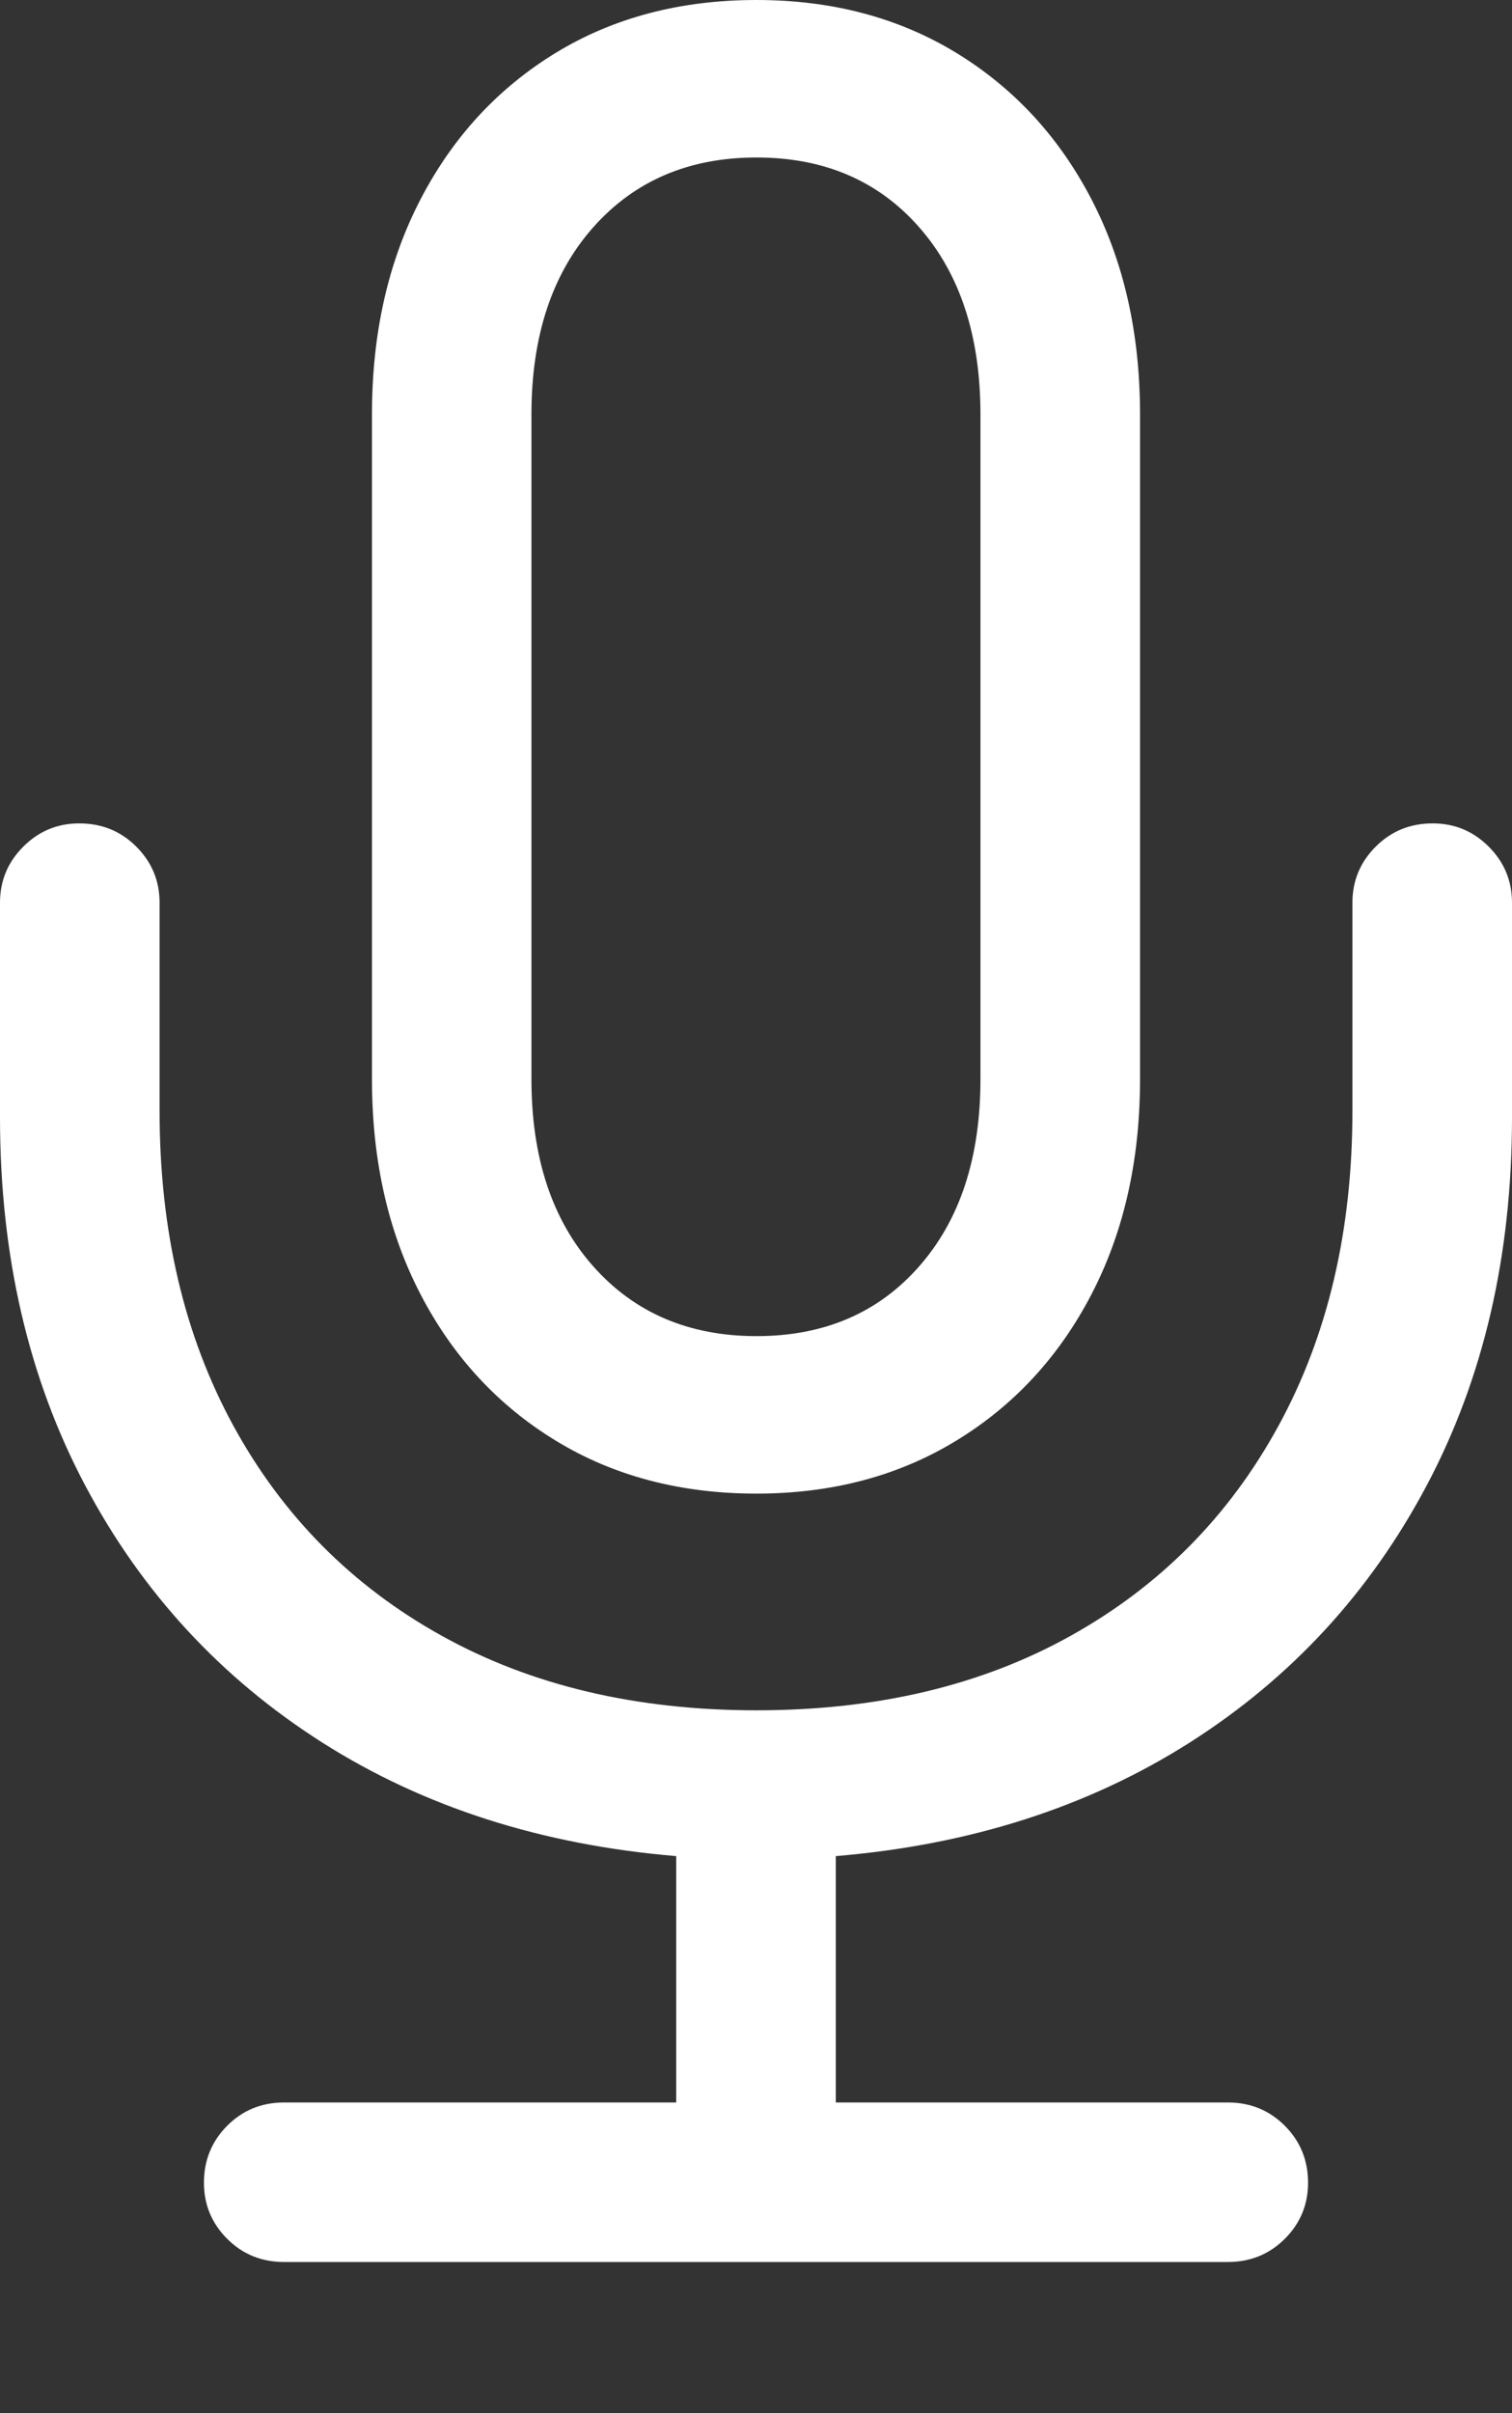 <?xml version="1.0" encoding="UTF-8"?>
<!--Generator: Apple Native CoreSVG 175.5-->
<!DOCTYPE svg
PUBLIC "-//W3C//DTD SVG 1.1//EN"
       "http://www.w3.org/Graphics/SVG/1.1/DTD/svg11.dtd">
<svg version="1.1" xmlns="http://www.w3.org/2000/svg" xmlns:xlink="http://www.w3.org/1999/xlink" width="13.975" height="22.295">
 <rect width="100%" height="100%" fill="#333333" stroke="none"/>
 <g>
  <rect height="22.295" opacity="0" width="13.975" x="0" y="0"/>
  <path d="M0 10.322Q0 12.236 0.786 13.721Q1.572 15.205 2.979 16.099Q4.385 16.992 6.25 17.148L6.25 19.424L2.627 19.424Q2.314 19.424 2.1 19.639Q1.885 19.854 1.885 20.166Q1.885 20.469 2.1 20.684Q2.314 20.898 2.627 20.898L11.348 20.898Q11.66 20.898 11.875 20.684Q12.09 20.469 12.09 20.166Q12.09 19.854 11.875 19.639Q11.66 19.424 11.348 19.424L7.725 19.424L7.725 17.148Q9.59 16.992 10.996 16.099Q12.402 15.205 13.188 13.721Q13.975 12.236 13.975 10.322L13.975 8.34Q13.975 8.037 13.76 7.822Q13.545 7.607 13.242 7.607Q12.93 7.607 12.715 7.822Q12.5 8.037 12.5 8.34L12.5 10.264Q12.5 11.924 11.816 13.174Q11.133 14.424 9.897 15.112Q8.662 15.801 6.992 15.801Q5.322 15.801 4.082 15.112Q2.842 14.424 2.158 13.174Q1.475 11.924 1.475 10.264L1.475 8.34Q1.475 8.037 1.26 7.822Q1.045 7.607 0.732 7.607Q0.43 7.607 0.215 7.822Q0 8.037 0 8.34ZM3.438 9.971Q3.438 11.094 3.887 11.958Q4.336 12.822 5.137 13.31Q5.938 13.799 6.992 13.799Q8.037 13.799 8.838 13.31Q9.639 12.822 10.088 11.958Q10.537 11.094 10.537 9.971L10.537 3.828Q10.537 2.705 10.088 1.841Q9.639 0.977 8.838 0.488Q8.037 0 6.992 0Q5.938 0 5.137 0.488Q4.336 0.977 3.887 1.841Q3.438 2.705 3.438 3.828ZM4.912 9.971L4.912 3.828Q4.912 2.744 5.483 2.1Q6.055 1.455 6.992 1.455Q7.93 1.455 8.496 2.1Q9.062 2.744 9.062 3.828L9.062 9.971Q9.062 11.055 8.496 11.699Q7.93 12.344 6.992 12.344Q6.055 12.344 5.483 11.699Q4.912 11.055 4.912 9.971Z" fill="#ffffff"/>
 </g>
</svg>
